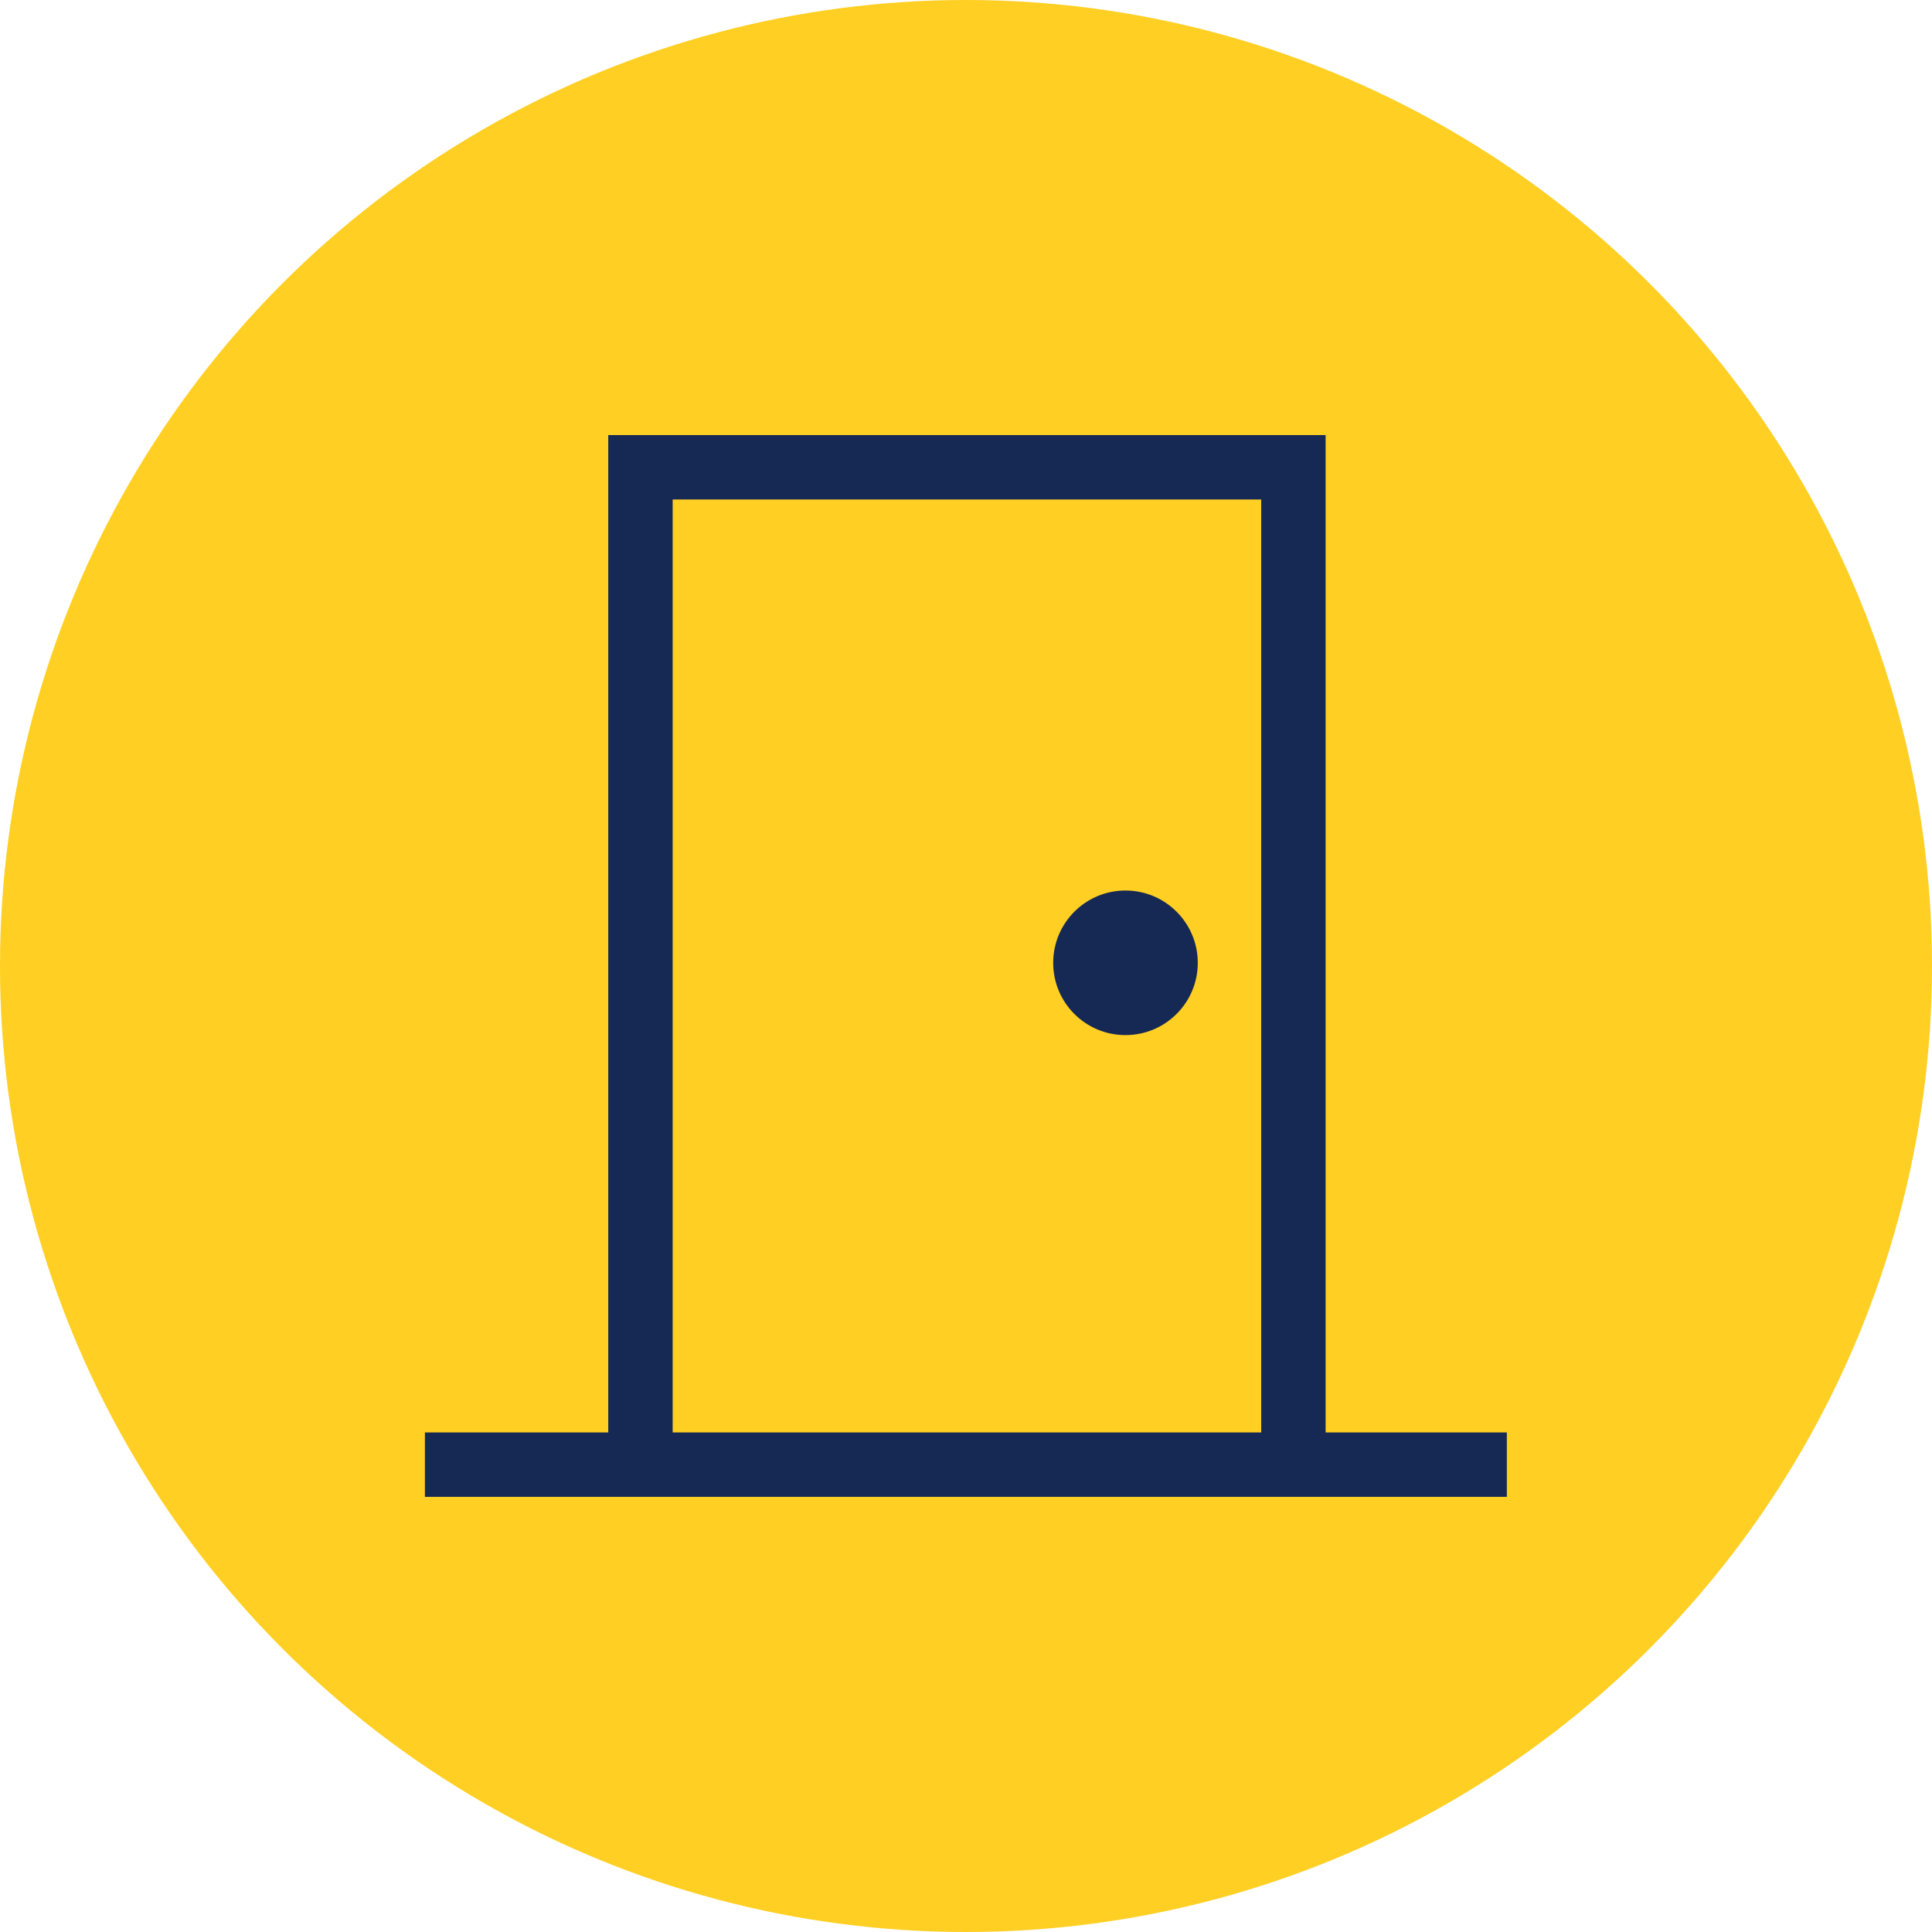 <svg viewBox="0 0 30 30" xmlns="http://www.w3.org/2000/svg">
<circle cx="15" cy="15" r="15" fill="#FFCF23"/>
<path d="M23.398 22.743H6.598" fill="none" stroke="#162854" stroke-miterlimit="10"/>
<path d="M9.945 22.777V7.256H20.084V22.744" fill="none" stroke="#162854" stroke-miterlimit="10"/>
<path d="M18.599 14.951C18.599 15.571 18.096 16.073 17.476 16.073C16.856 16.073 16.354 15.571 16.354 14.951C16.354 14.331 16.856 13.828 17.476 13.828C18.096 13.828 18.599 14.331 18.599 14.951Z" fill="#162854"/>
</svg>
